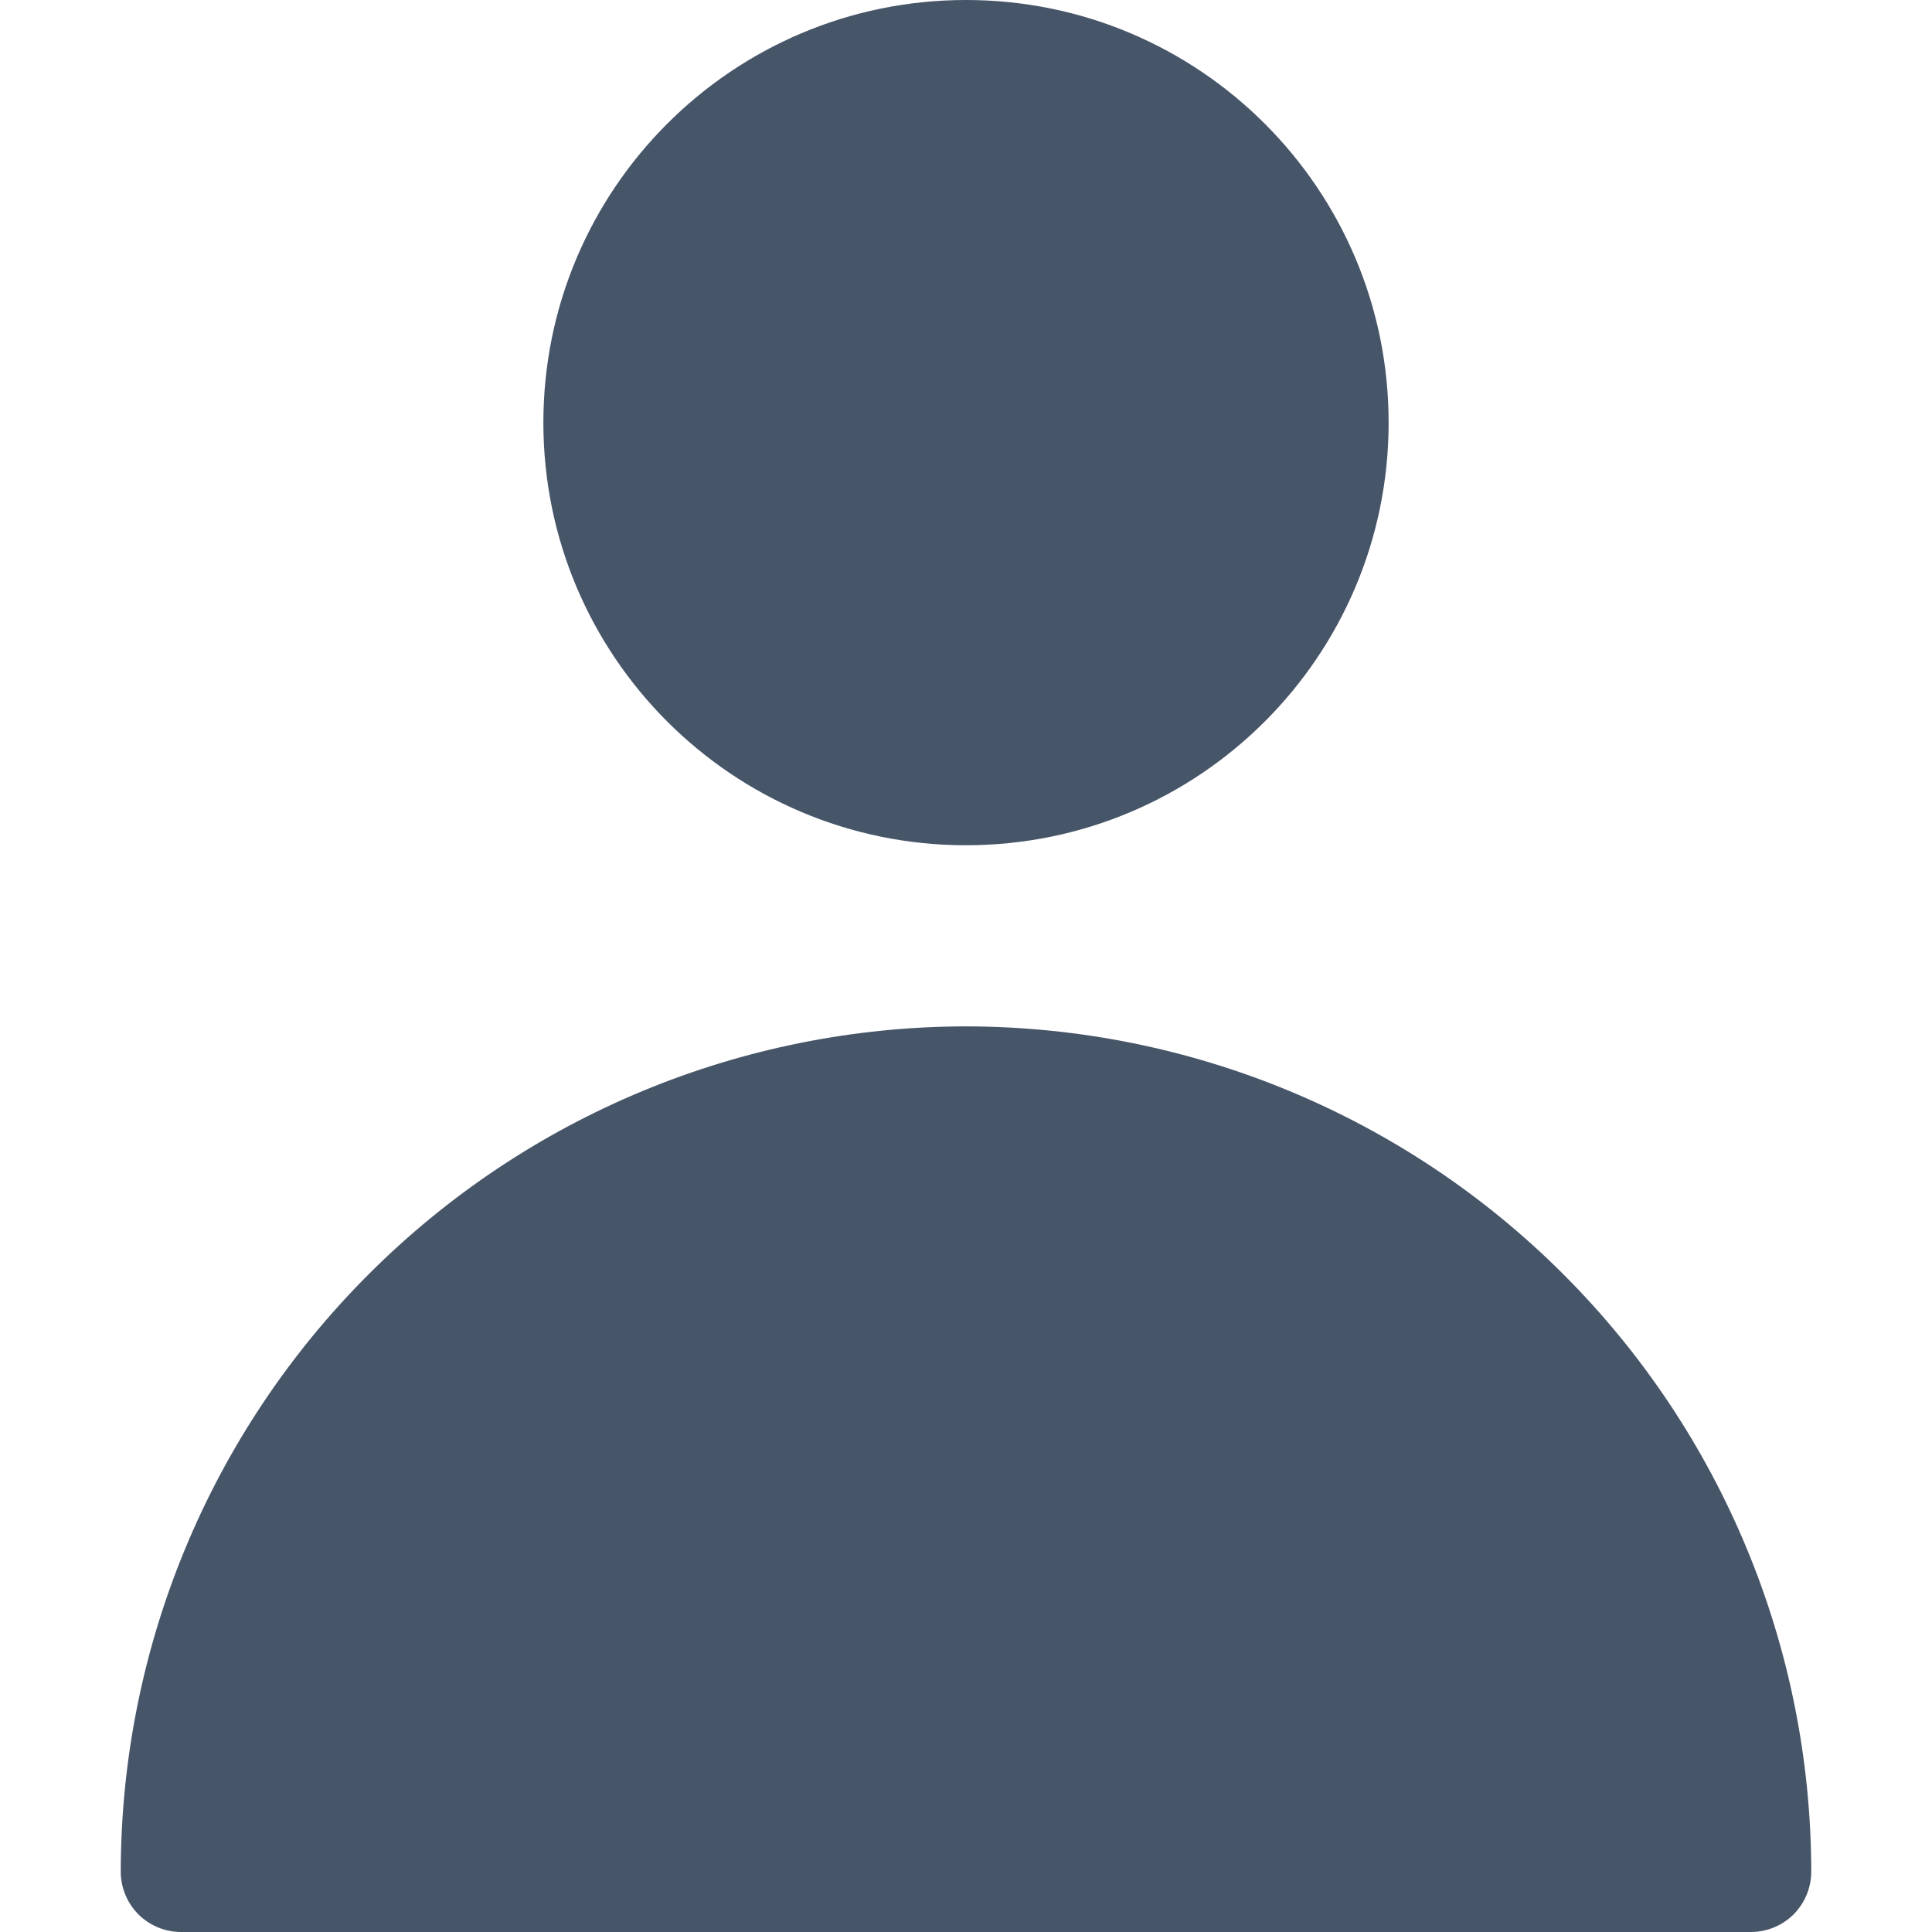 <svg width="16" height="16" viewBox="0 0 16 16" fill="none" xmlns="http://www.w3.org/2000/svg">
<path d="M8 7C9.933 7 11.5 5.433 11.5 3.5C11.5 1.567 9.933 0 8 0C6.067 0 4.5 1.567 4.5 3.5C4.5 5.433 6.067 7 8 7Z" fill="#475569"/>
<path d="M8 8.5C6.144 8.502 4.365 9.24 3.053 10.553C1.74 11.865 1.002 13.644 1 15.5C1 15.633 1.053 15.76 1.146 15.854C1.24 15.947 1.367 16 1.5 16H14.5C14.633 16 14.76 15.947 14.854 15.854C14.947 15.76 15 15.633 15 15.5C14.998 13.644 14.26 11.865 12.947 10.553C11.635 9.24 9.856 8.502 8 8.5Z" fill="#475569"/>
</svg>
